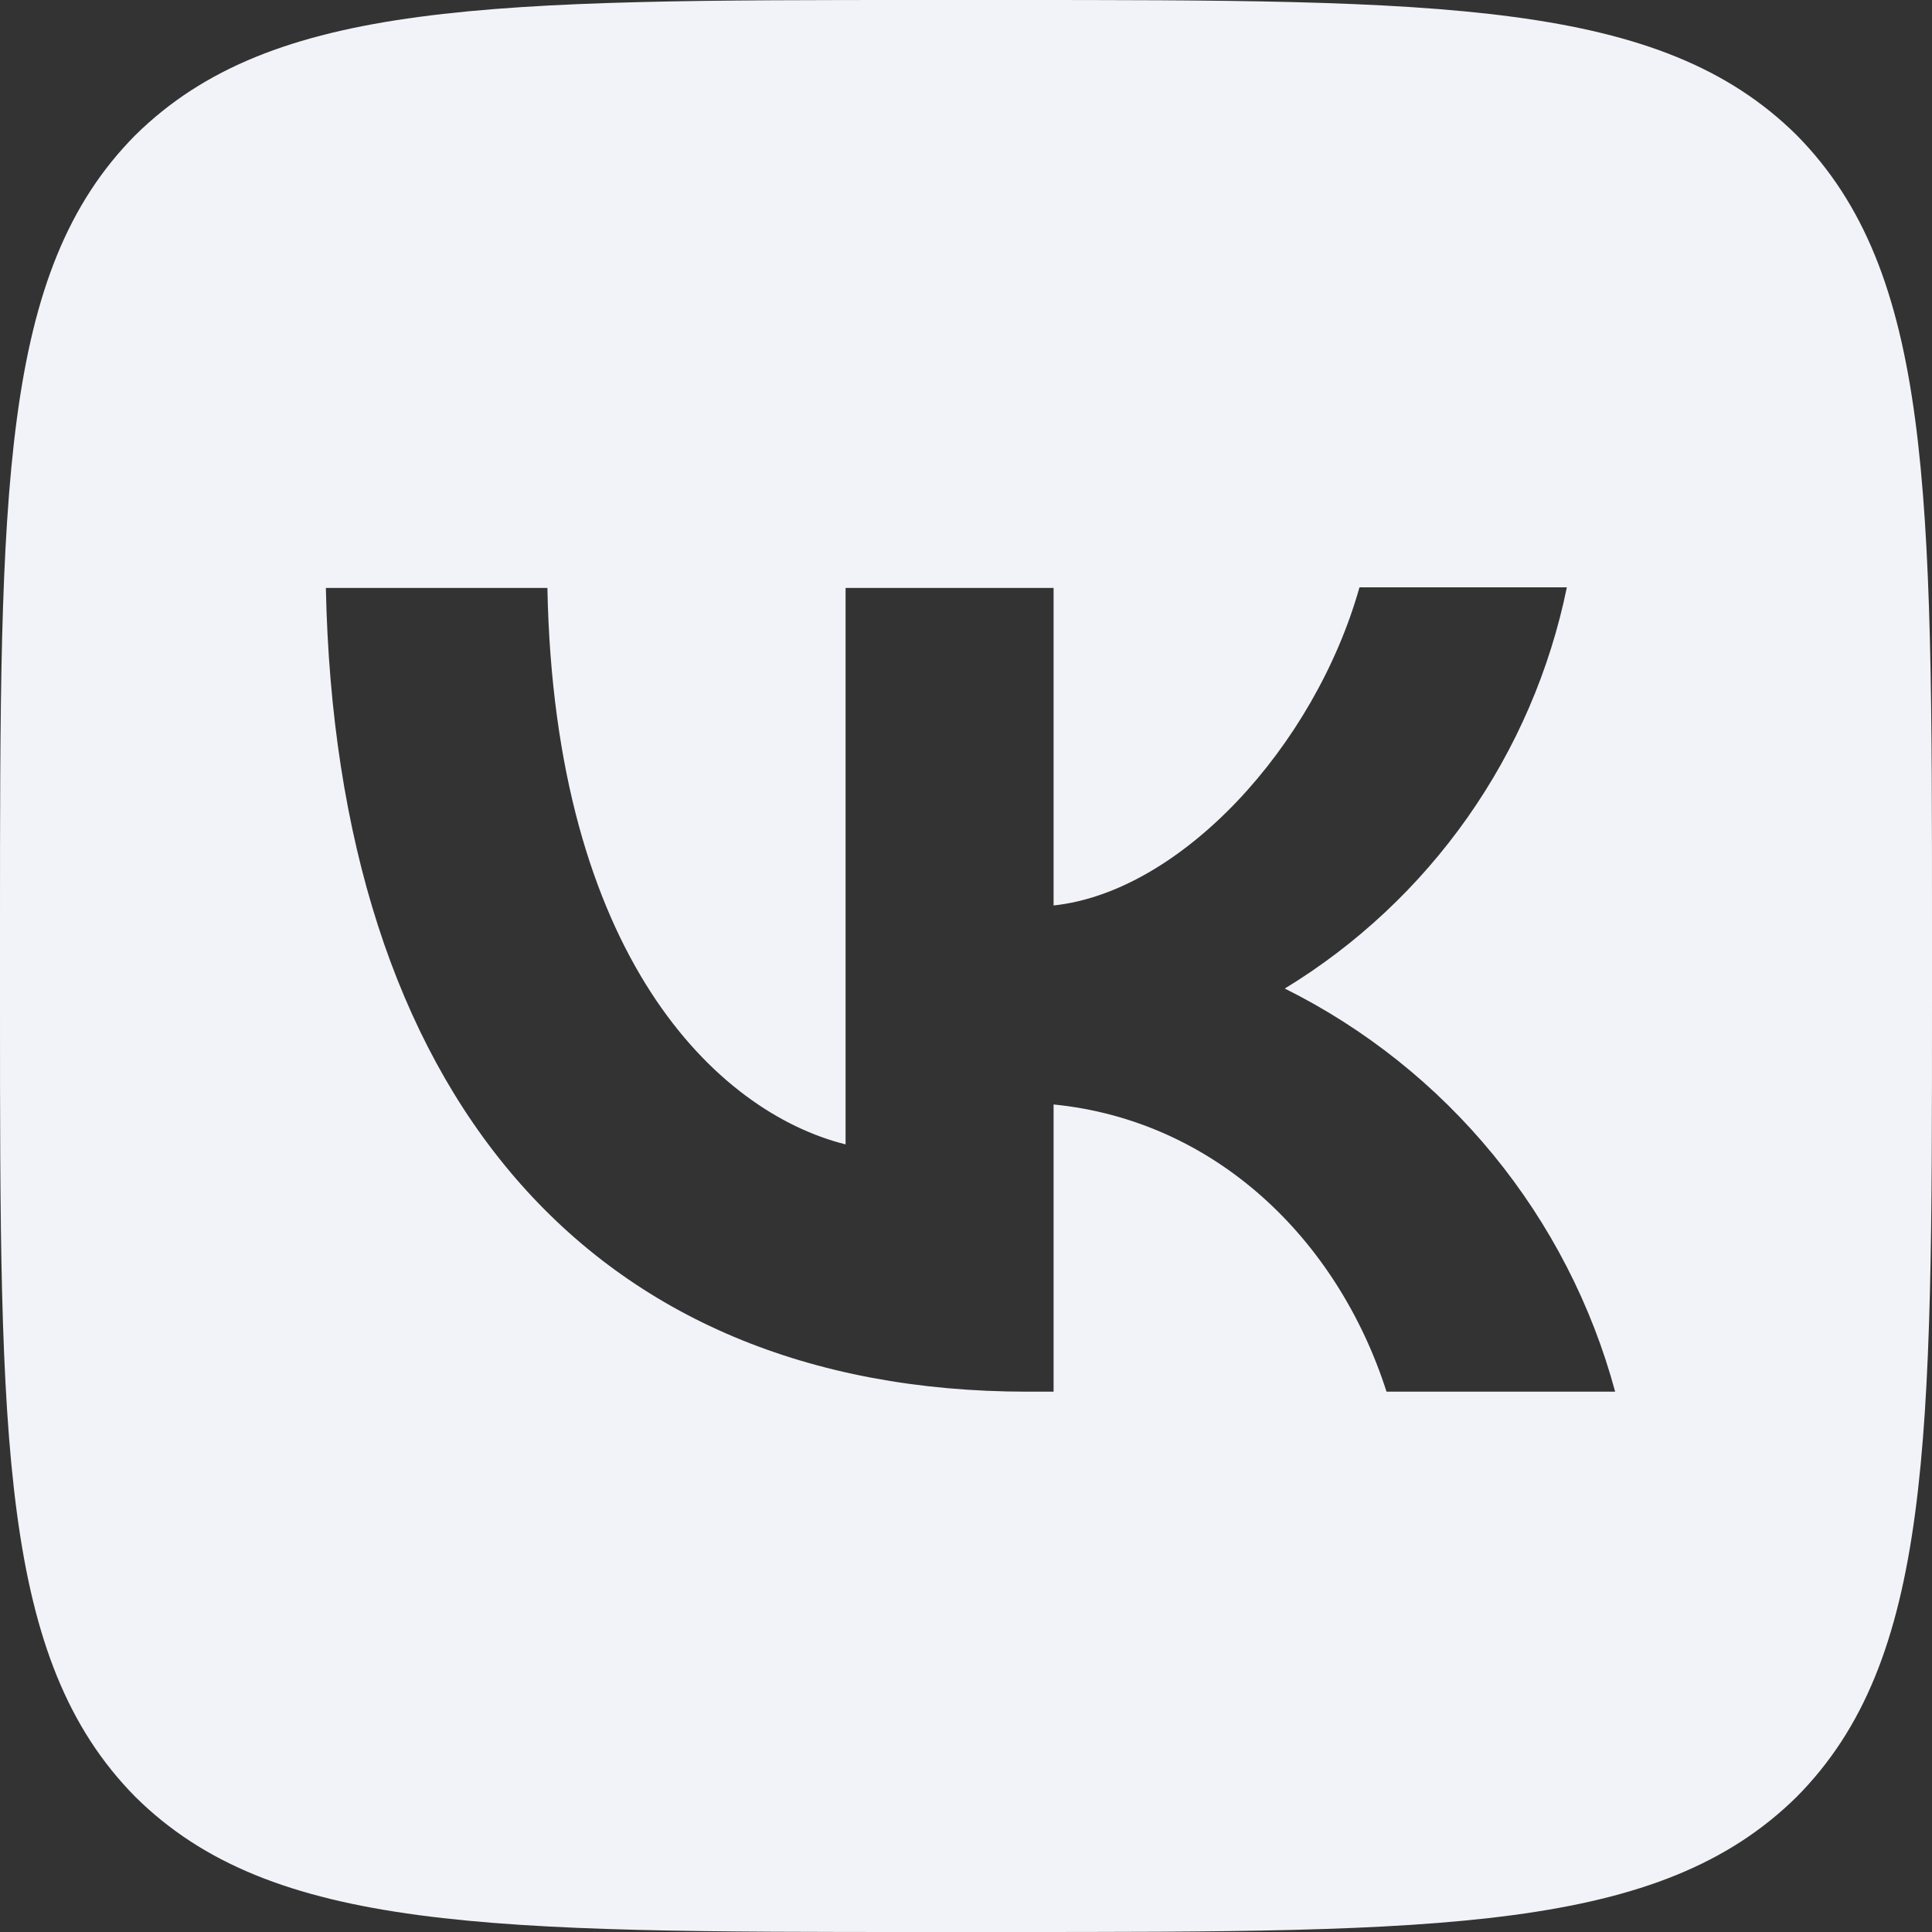 <svg width="39" height="39" viewBox="0 0 39 39" fill="none" xmlns="http://www.w3.org/2000/svg">
<rect x="0" y="0" width="39" height="39" fill="#333333" stroke="none"/>
<path fill-rule="evenodd" clip-rule="evenodd" d="M2.73 2.73C0 5.486 0 9.893 0 18.72V20.28C0 29.094 0 33.501 2.73 36.27C5.486 39 9.893 39 18.72 39H20.28C29.094 39 33.501 39 36.27 36.27C39 33.514 39 29.107 39 20.28V18.72C39 9.906 39 5.499 36.27 2.73C33.514 0 29.107 0 20.28 0H18.72C9.906 0 5.499 0 2.73 2.73ZM6.578 11.869C6.786 22.009 11.856 28.093 20.748 28.093H21.268V22.295C24.531 22.62 27.001 25.012 27.989 28.093H32.604C32.131 26.342 31.291 24.712 30.142 23.309C28.992 21.906 27.559 20.763 25.935 19.955C27.39 19.069 28.646 17.892 29.626 16.499C30.606 15.105 31.288 13.525 31.629 11.856H27.443C26.533 15.08 23.829 18.005 21.268 18.278V11.869H17.069V23.101C14.469 22.451 11.193 19.305 11.05 11.869H6.578Z" fill="#F2F3F8"/>
</svg>
